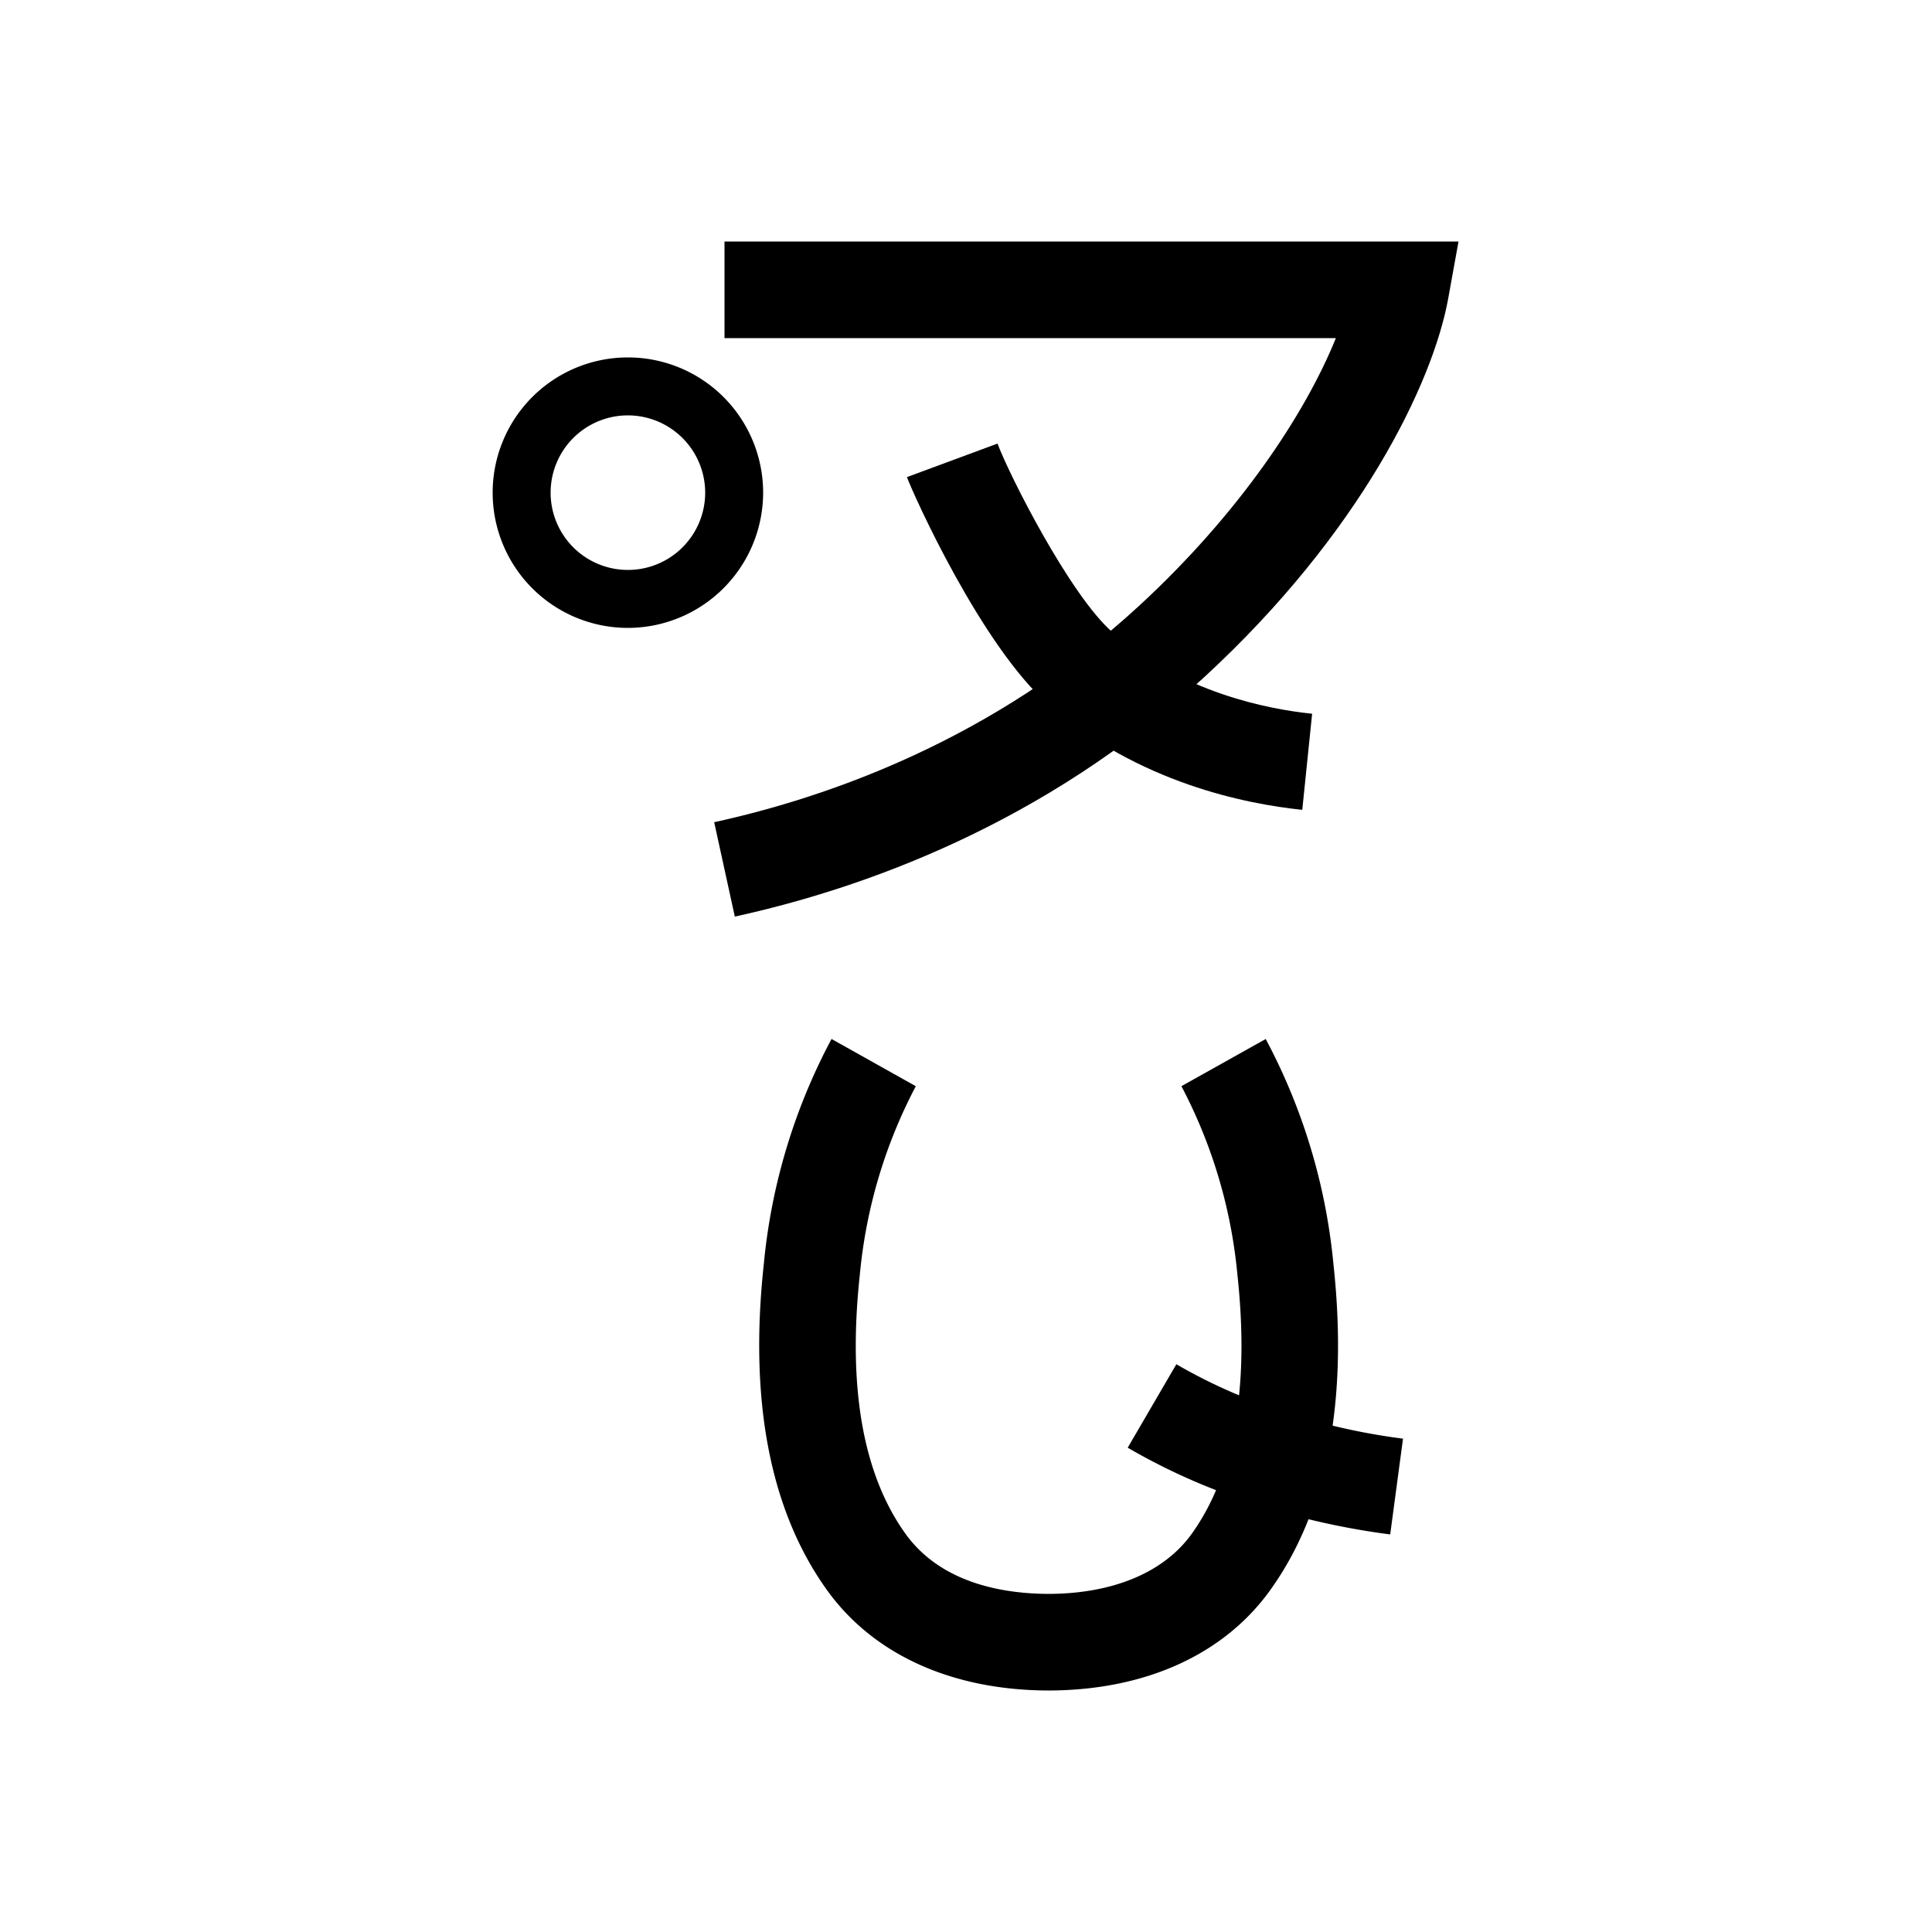 <svg xmlns="http://www.w3.org/2000/svg" viewBox="0 0 200 200" id="voj" data-name="voj"><title>voj</title><path d="M76.068,94.885l-2.136-9.77c11.784-2.577,28.989-8.562,44.029-22.44C128.355,53.084,135.141,42.792,138.29,35H75V25h75.985l-1.065,5.89c-1.592,8.806-9.142,24.339-25.178,39.135C108.055,85.424,89.062,92.043,76.068,94.885Z"/><path d="M134.811,83.833c-5.812-.596-16.946-2.796-26.216-10.843-6.948-6.038-14.01-21.707-14.71-23.601l9.378-3.471c1.209,3.266,7.528,15.732,11.89,19.522,7.188,6.241,16.041,7.97,20.678,8.445Z"/><path d="M65,65A14,14,0,1,1,79,51,14.016,14.016,0,0,1,65,65Zm0-22a8,8,0,1,0,8,8A8.009,8.009,0,0,0,65,43Z"/><path d="M108.642,175h-.18c-9.969-.044-18.087-3.741-22.872-10.422-5.865-8.192-8.059-19.536-6.521-33.717a61.735,61.735,0,0,1,7.012-23.306l8.724,4.889a52.204,52.204,0,0,0-5.794,19.496c-1.265,11.661.32,20.684,4.71,26.816,3.672,5.127,10.073,6.229,14.831,6.243,6.7-.02,11.965-2.234,14.832-6.242,4.391-6.137,5.976-15.16,4.711-26.818a52.281,52.281,0,0,0-5.796-19.498l8.727-4.883a61.833,61.833,0,0,1,7.011,23.302c1.538,14.176-.655,25.52-6.52,33.716-4.78,6.682-12.899,10.38-22.874,10.424Z"/><path d="M143.913,158.843a77.299,77.299,0,0,1-19.337-5.104,65.037,65.037,0,0,1-7.837-3.874l5.037-8.639a54.899,54.899,0,0,0,6.629,3.274,67.214,67.214,0,0,0,16.834,4.43Z"/></svg>